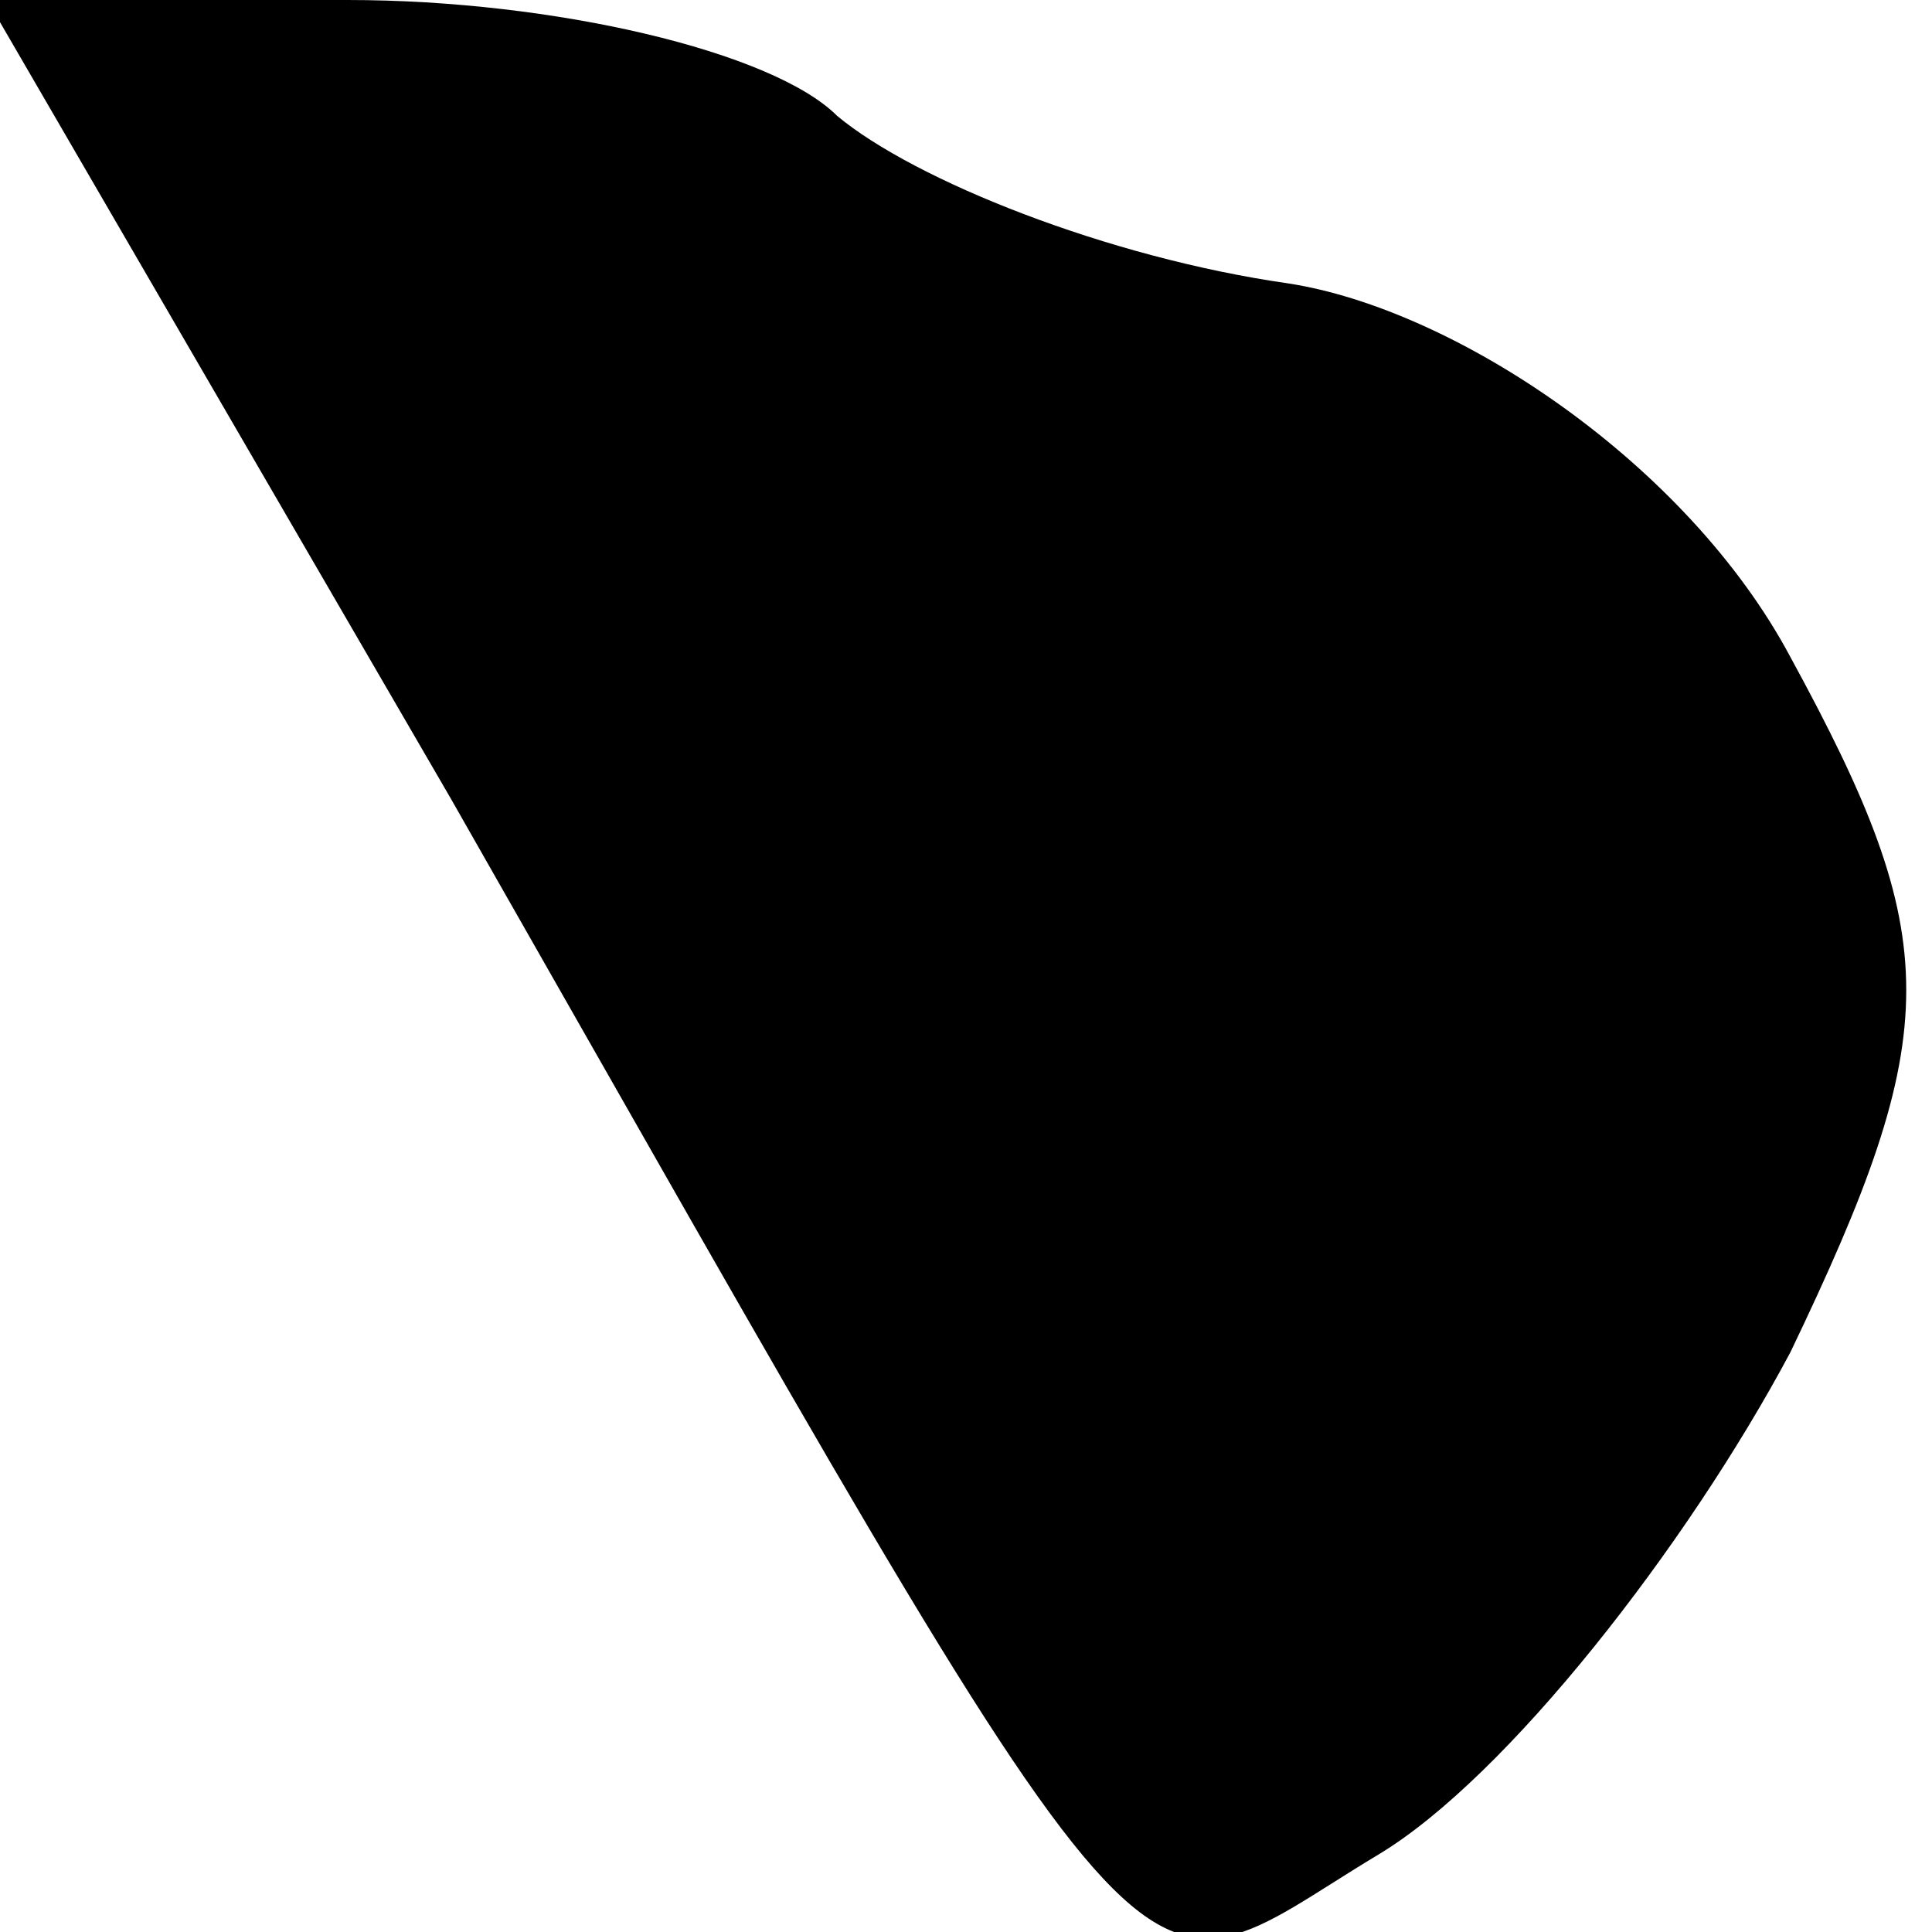 <?xml version="1.0" standalone="no"?>
<!DOCTYPE svg PUBLIC "-//W3C//DTD SVG 20010904//EN"
 "http://www.w3.org/TR/2001/REC-SVG-20010904/DTD/svg10.dtd">
<svg version="1.0" xmlns="http://www.w3.org/2000/svg"
 width="15pt" height="15pt" viewBox="0 0 15 15"
 preserveAspectRatio="xMidYMid meet">
<g transform="translate(0,15) scale(0.1,-0.1)"
fill="#000000" stroke="none">
<path fill="#000000" stroke="none" d="M35 88 c57 -100 52 -94 72 -82 10 6 24
24 32 39 12 25 12 32 0 54 -8 15 -26 27 -39 29 -14 2 -29 8 -35 13 -5 5 -22 9
-38 9 l-28 0 36 -62z"/>
</g>
</svg>
